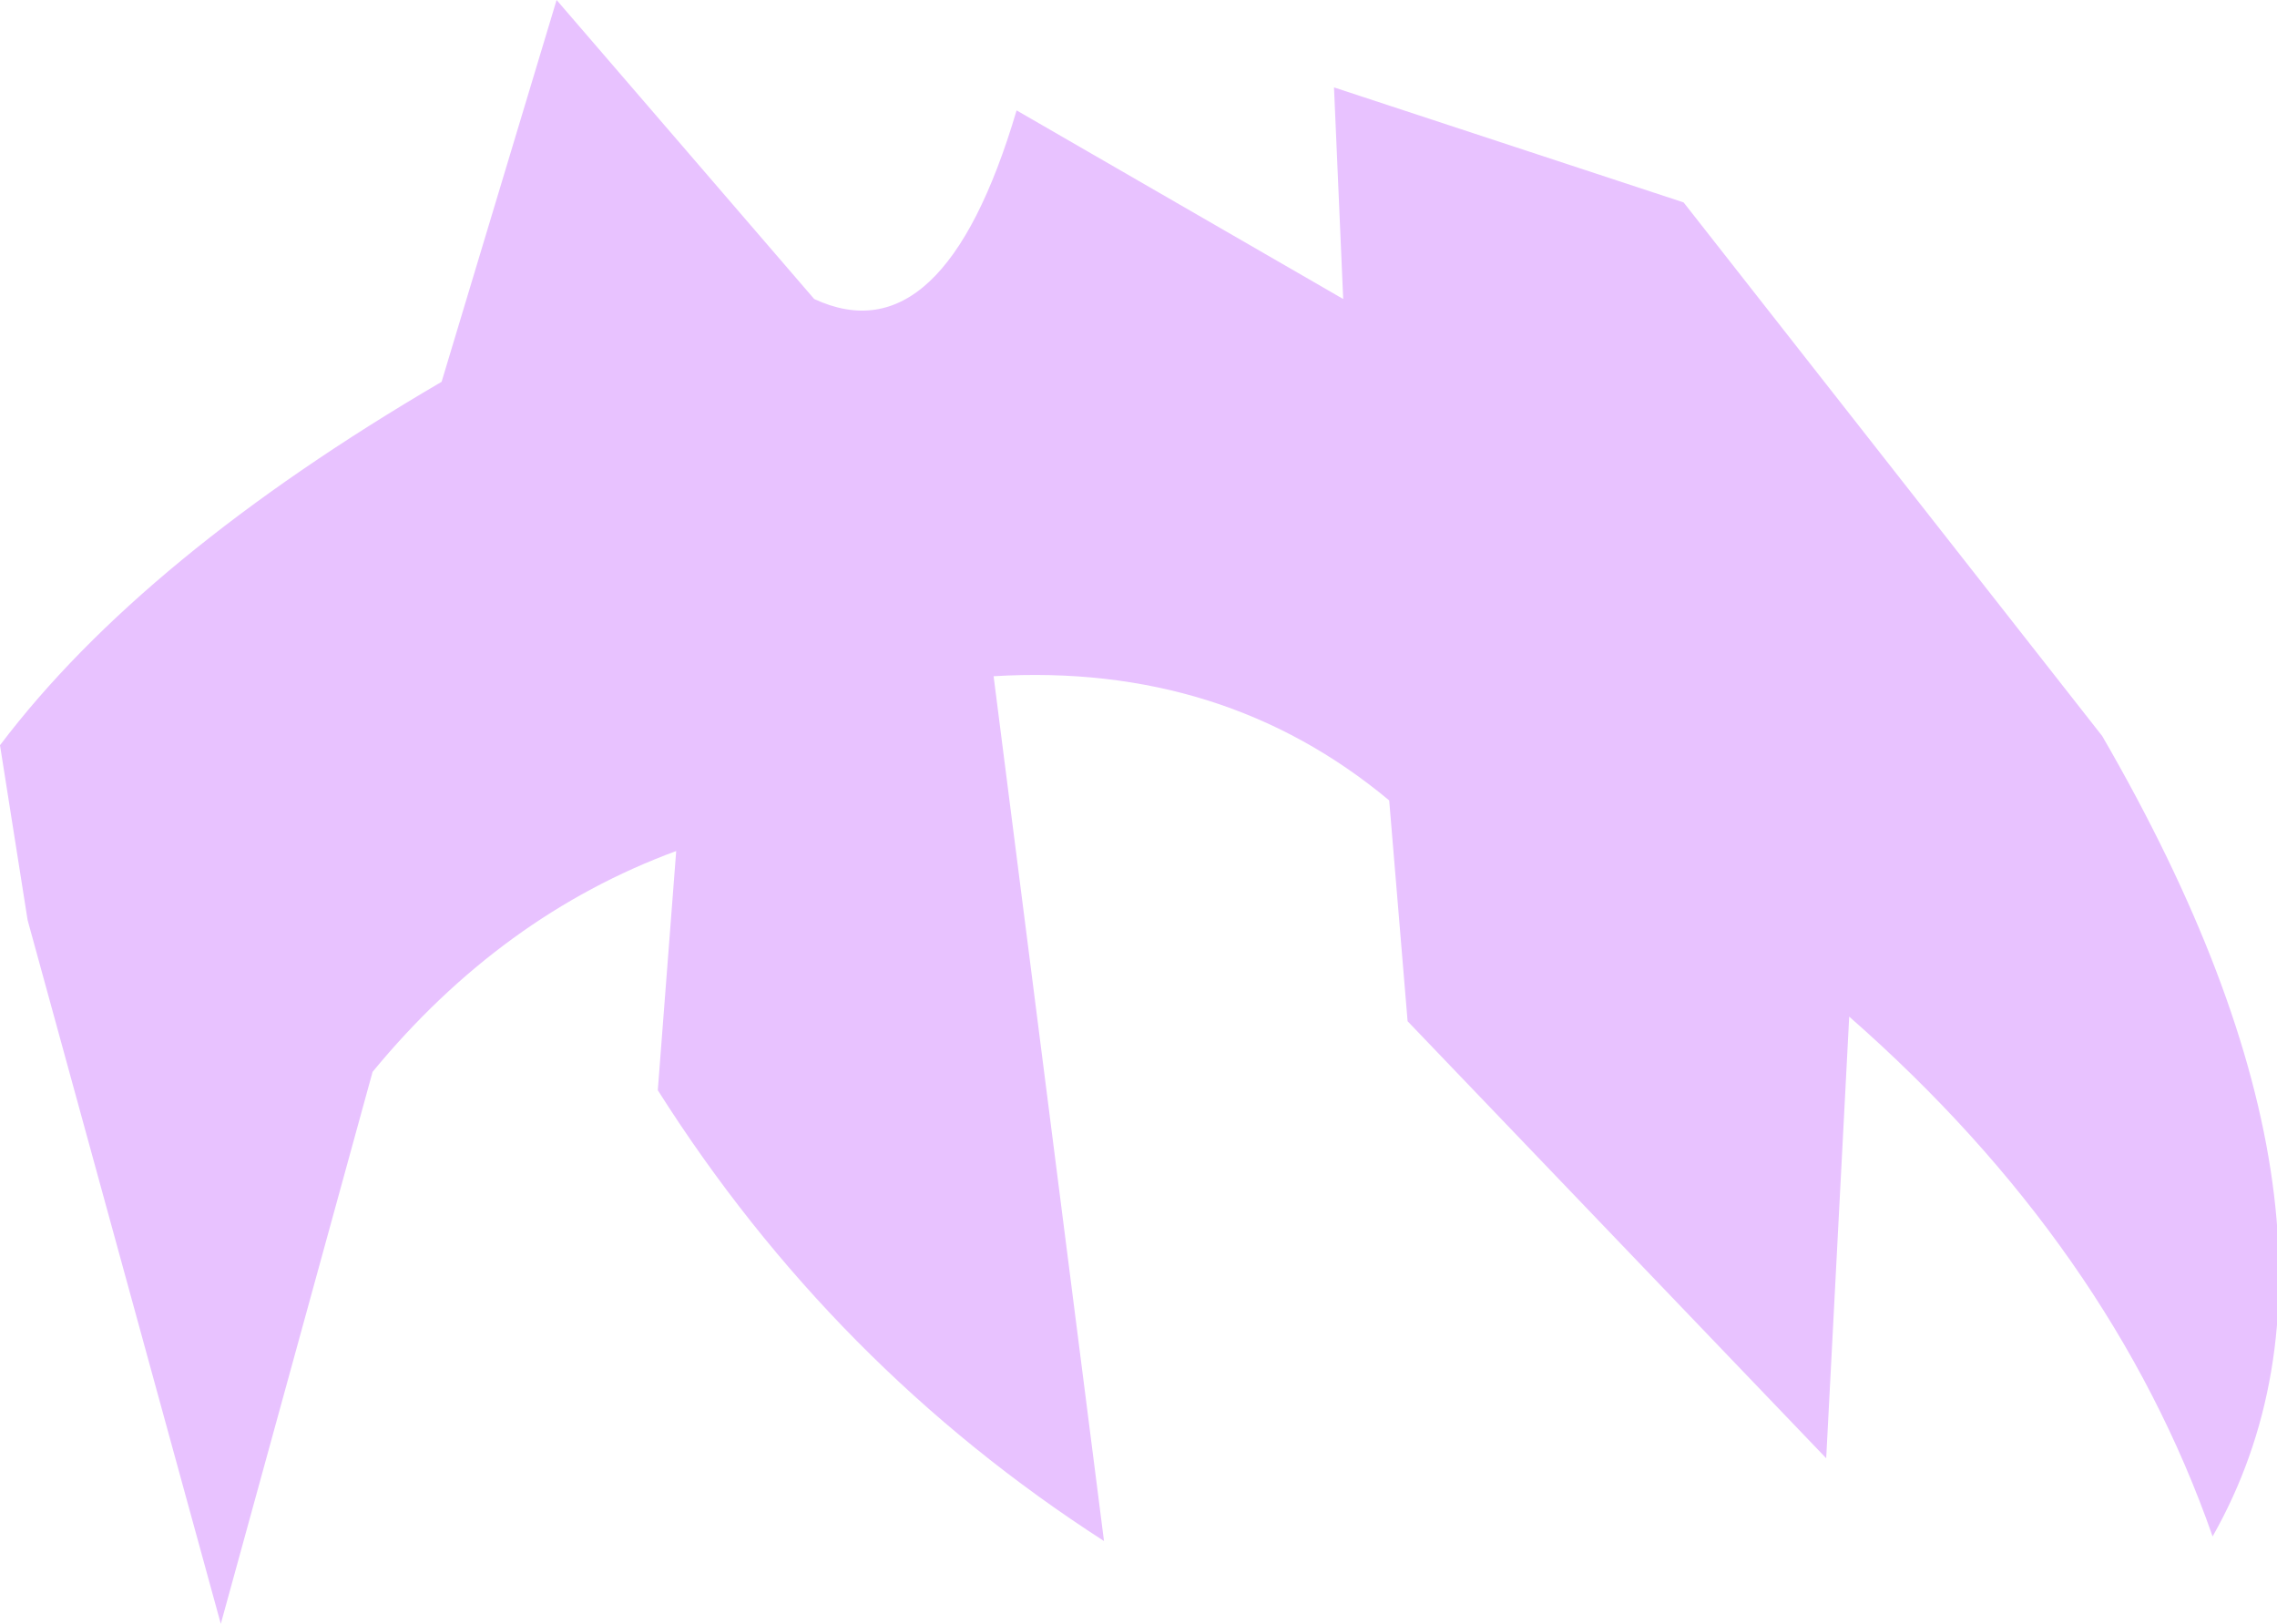 <?xml version="1.0" encoding="UTF-8" standalone="no"?>
<svg xmlns:xlink="http://www.w3.org/1999/xlink" height="17.65px" width="24.75px" xmlns="http://www.w3.org/2000/svg">
  <g transform="matrix(1.0, 0.0, 0.0, 1.0, 12.35, 8.8)">
    <path d="M5.95 -6.6 L10.5 -0.8 Q13.6 4.55 11.7 7.9 10.6 4.75 7.75 2.25 L7.5 7.05 2.95 2.3 2.75 -0.1 Q0.95 -1.6 -1.55 -1.45 L-0.35 7.95 Q-3.3 6.05 -5.2 3.05 L-5.0 0.45 Q-6.9 1.15 -8.3 2.85 L-9.95 8.85 -12.05 1.2 -12.35 -0.7 Q-10.8 -2.75 -7.55 -4.65 L-6.3 -8.8 -3.5 -5.55 Q-2.1 -4.9 -1.3 -7.6 L2.25 -5.55 2.15 -7.85 5.95 -6.6" fill="#e8c2ff" fill-rule="evenodd" stroke="none"/>
  </g>
</svg>
